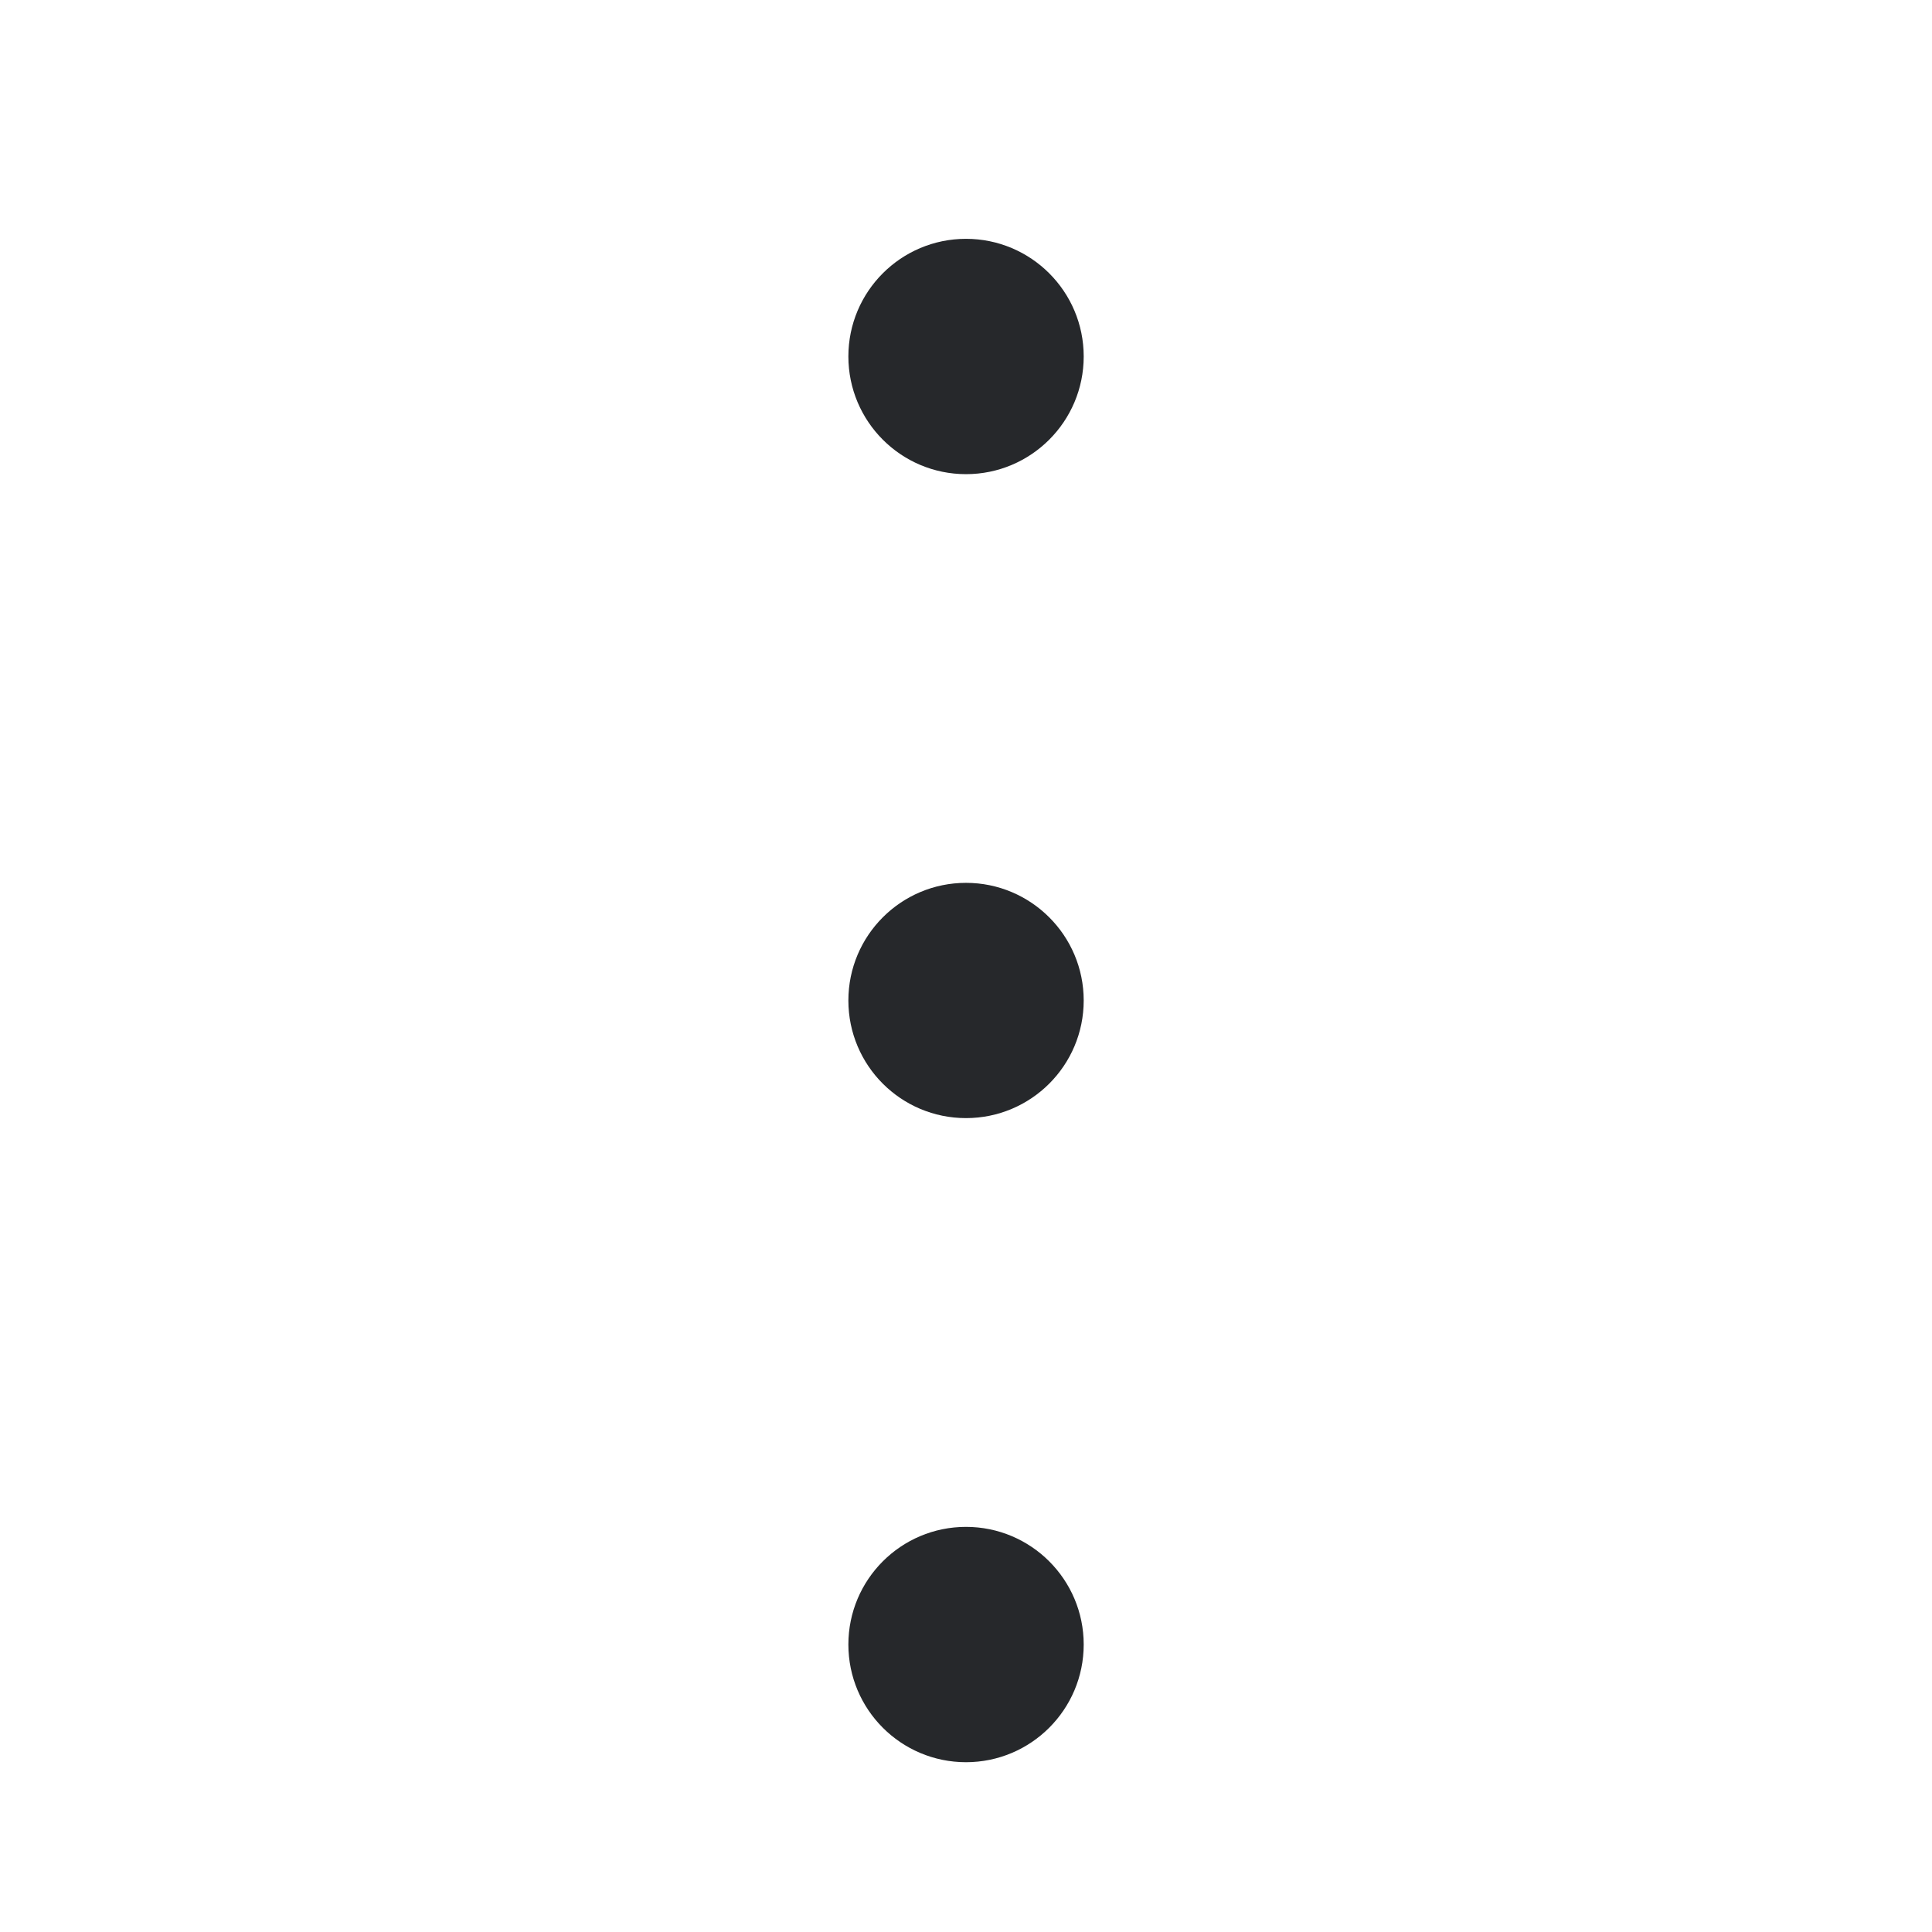 <svg width="26" height="26" viewBox="0 0 26 26" fill="none" xmlns="http://www.w3.org/2000/svg">
<path d="M11.667 4.797C11.667 5.534 12.264 6.131 13 6.131C13.736 6.131 14.334 5.534 14.334 4.797C14.334 4.061 13.736 3.464 13 3.464C12.264 3.464 11.667 4.061 11.667 4.797Z" fill="#26282B" stroke="#26282B" stroke-width="0.5"/>
<path d="M11.667 13.464C11.667 14.201 12.264 14.797 13 14.797C13.736 14.797 14.334 14.201 14.334 13.464C14.334 12.728 13.736 12.131 13 12.131C12.264 12.131 11.667 12.728 11.667 13.464Z" fill="#26282B" stroke="#26282B" stroke-width="0.5"/>
<path d="M11.667 22.131C11.667 22.868 12.264 23.465 13 23.465C13.736 23.465 14.334 22.868 14.334 22.131C14.334 21.395 13.736 20.798 13 20.798C12.264 20.798 11.667 21.395 11.667 22.131Z" fill="#26282B" stroke="#26282B" stroke-width="0.5"/>
</svg>

